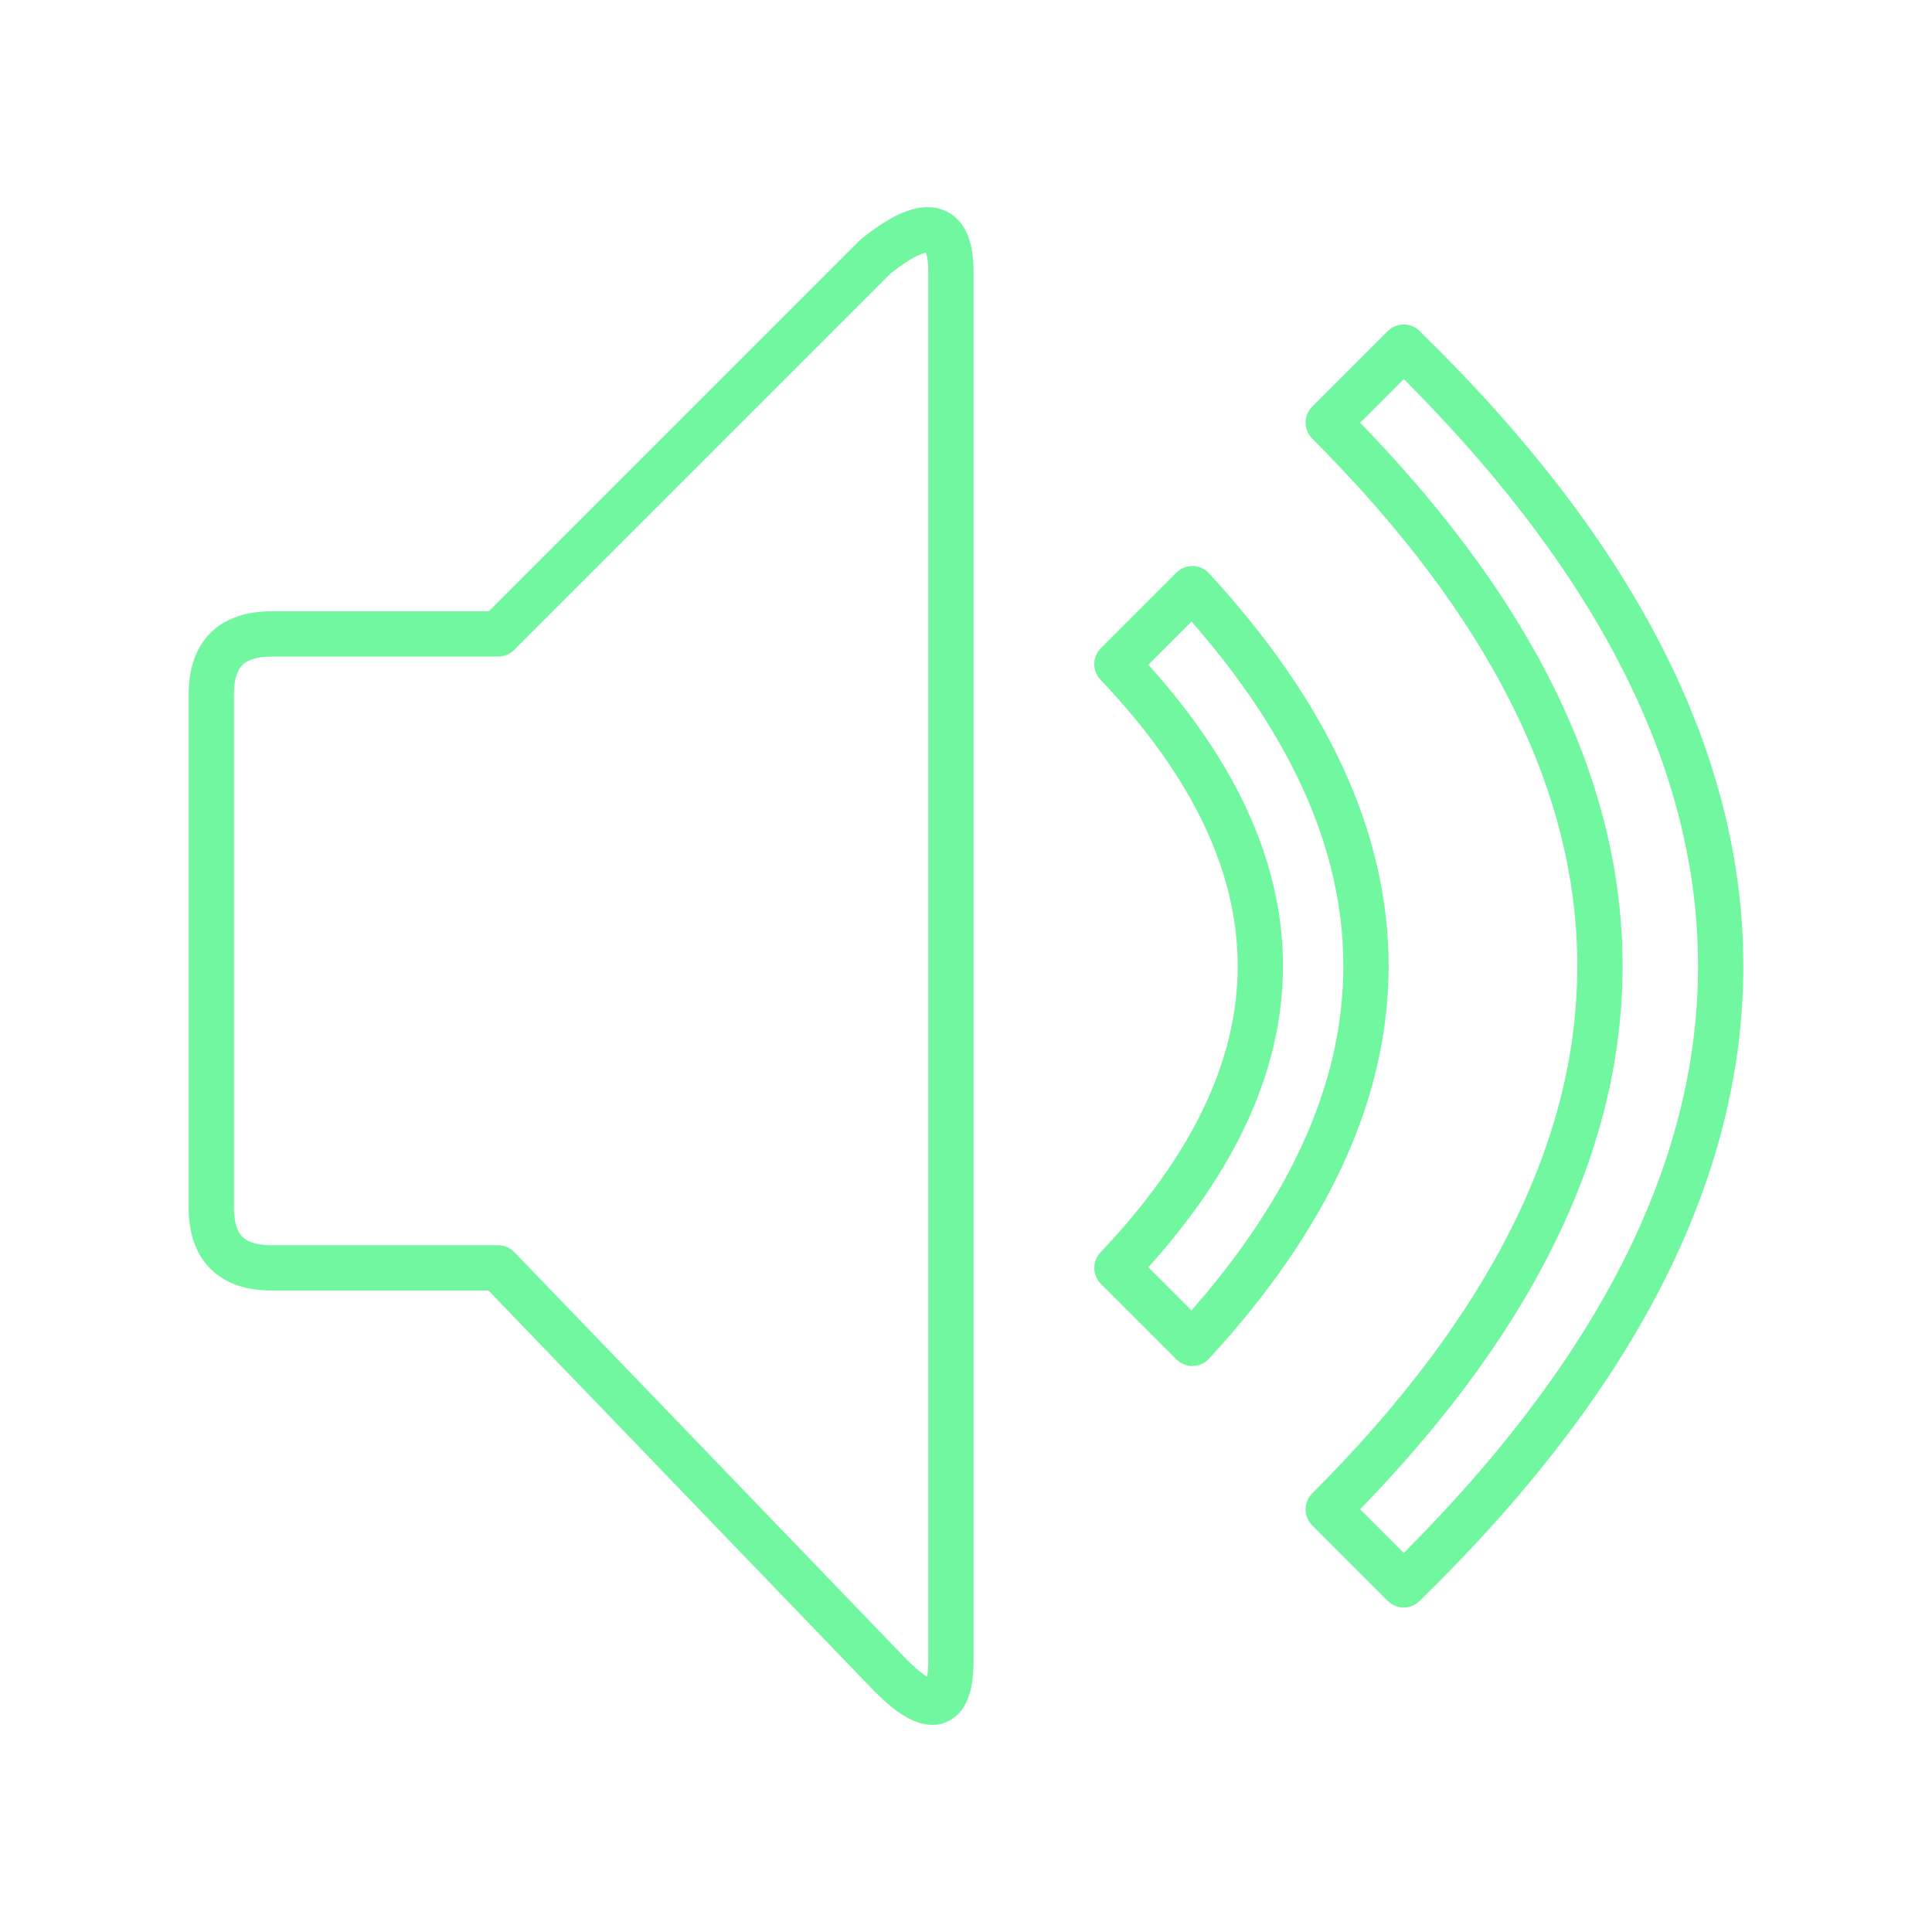 <svg xmlns="http://www.w3.org/2000/svg" viewBox="0 0 128 128" fill="none" stroke="#71F79F" stroke-width="3" stroke-linejoin="round"><path d="M63 18q0-5-5-1L33 42H18q-4 0-4 4V80q0 4 4 4H33l26 27q4 4 4-1Zm30 5-5 5q36 36 0 72l5 5q42-41 0-82ZM79 39l-5 5q19 20 0 40l5 5q23-25 0-50Z"/></svg>
